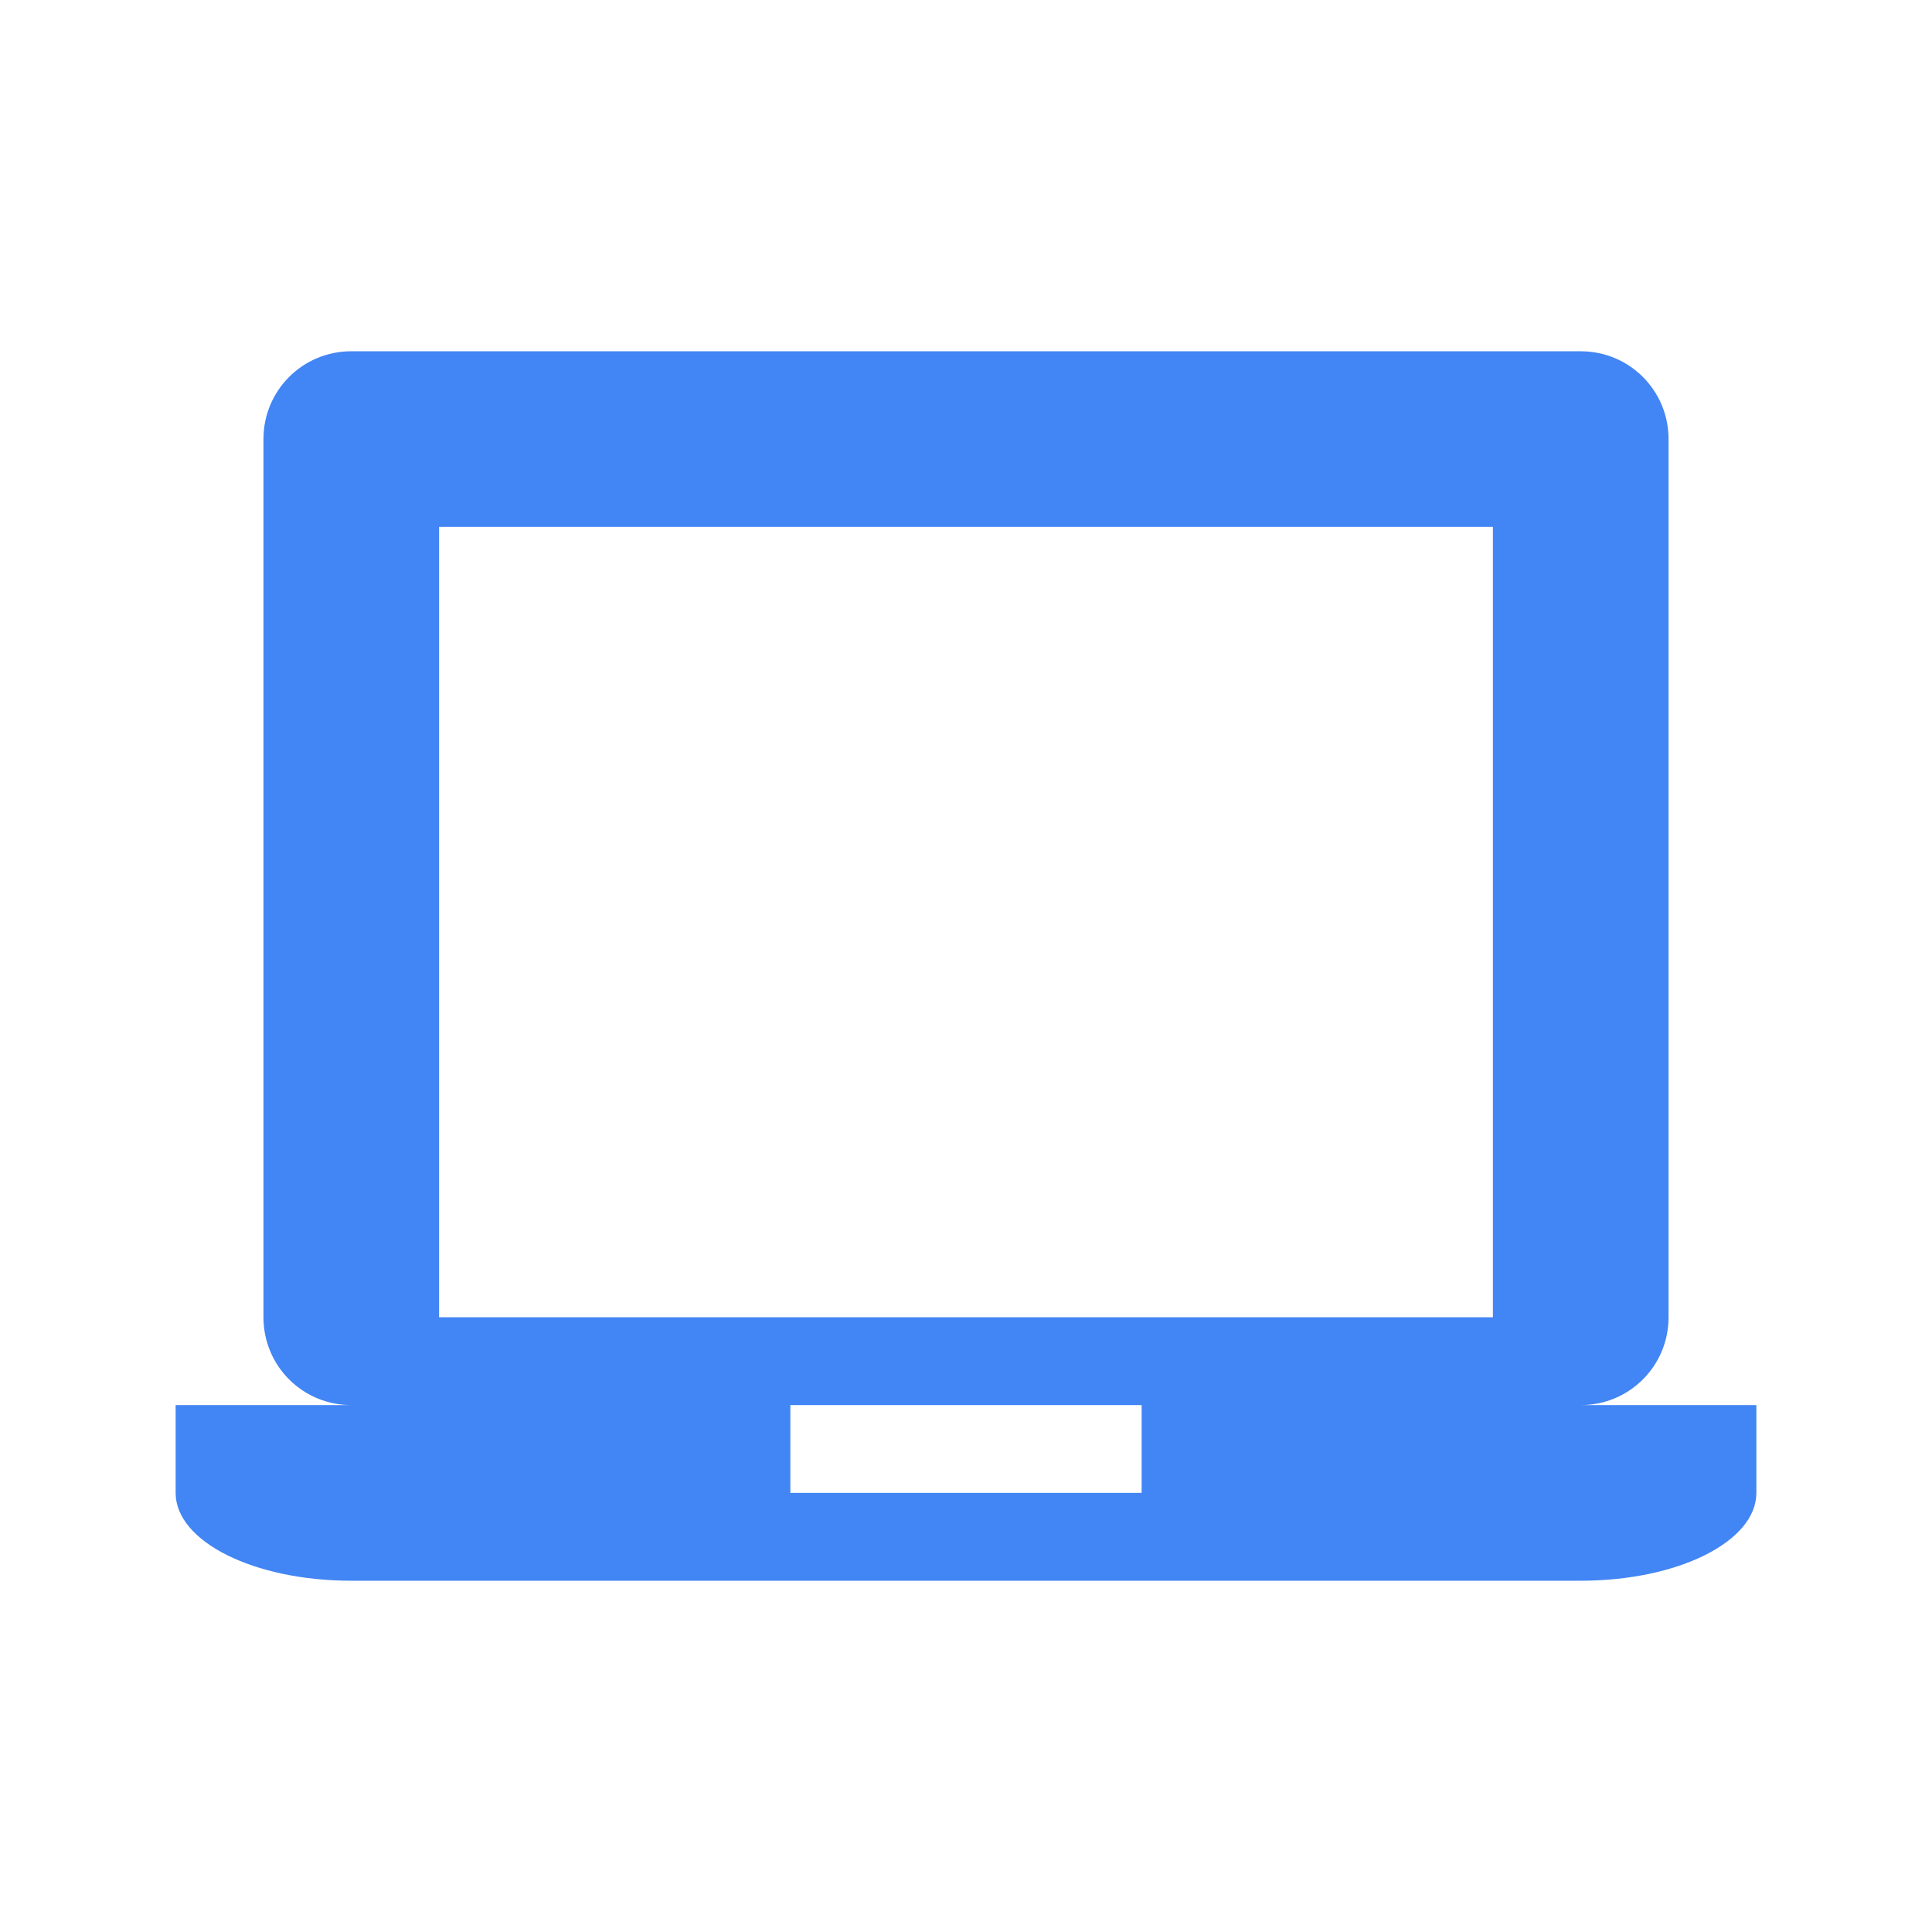 <svg height="22" width="22" xmlns="http://www.w3.org/2000/svg">
  <path d="m4 4c-.554 0-1 .446-1 1v10c0 .554.446 1 1 1h-2v1c0 .554.892 1 2 1h14c1.108 0 2-.446 2-1v-1h-2c.554 0 1-.446 1-1v-10c0-.554-.446-1-1-1zm1 2h12v9h-12zm4 10h4v1h-4z" fill="#4285f4"/>
</svg>
